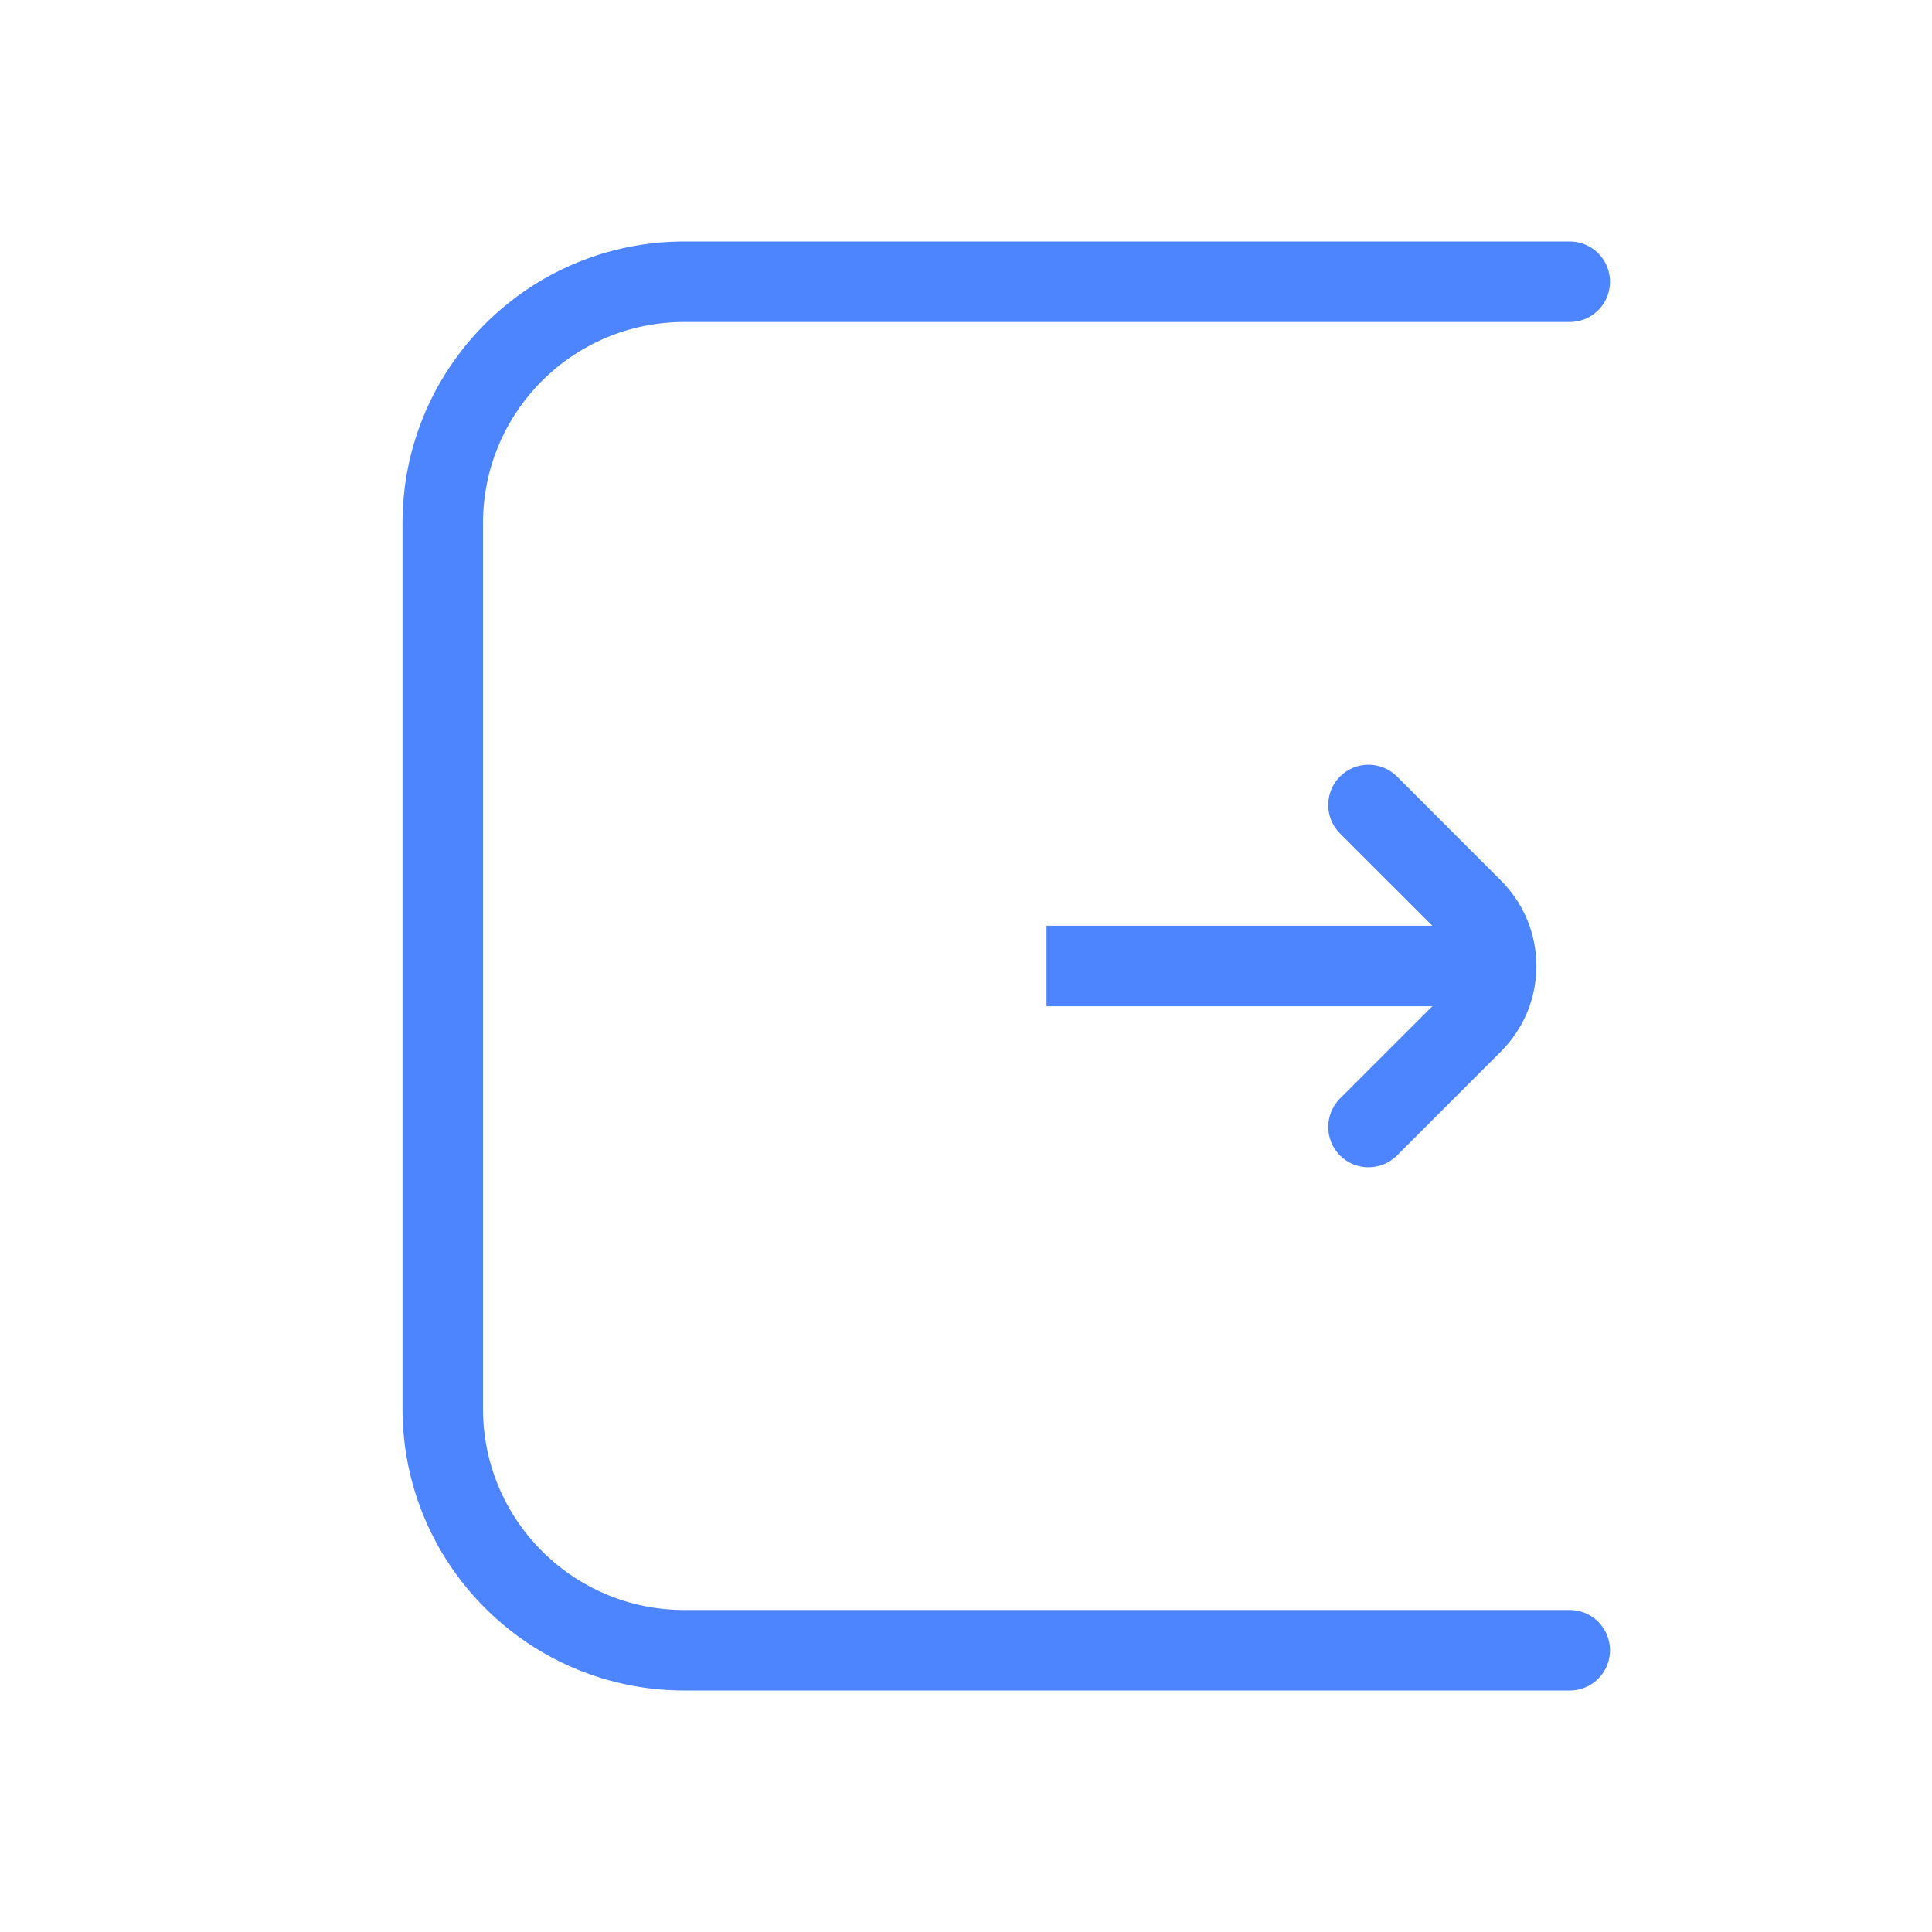 <svg width="24" height="24" viewBox="0 0 24 24" fill="none" xmlns="http://www.w3.org/2000/svg">
<path d="M19.5 3.5L8.5 3.5C6.843 3.5 5.5 4.843 5.5 6.5L5.5 12L5.5 17.5C5.5 19.157 6.843 20.5 8.5 20.5L19.5 20.5" stroke="#4C85FF" stroke-linecap="round"/>
<path d="M17.354 9.646C17.158 9.451 16.842 9.451 16.646 9.646C16.451 9.842 16.451 10.158 16.646 10.354L17.354 9.646ZM16.646 13.646C16.451 13.842 16.451 14.158 16.646 14.354C16.842 14.549 17.158 14.549 17.354 14.354L16.646 13.646ZM16.646 10.354L17.939 11.646L18.646 10.939L17.354 9.646L16.646 10.354ZM17.939 12.354L16.646 13.646L17.354 14.354L18.646 13.061L17.939 12.354ZM17.939 11.646C18.135 11.842 18.135 12.158 17.939 12.354L18.646 13.061C19.232 12.475 19.232 11.525 18.646 10.939L17.939 11.646Z" fill="#4C85FF"/>
<path d="M13 12H18.5" stroke="#4C85FF"/>
</svg>
